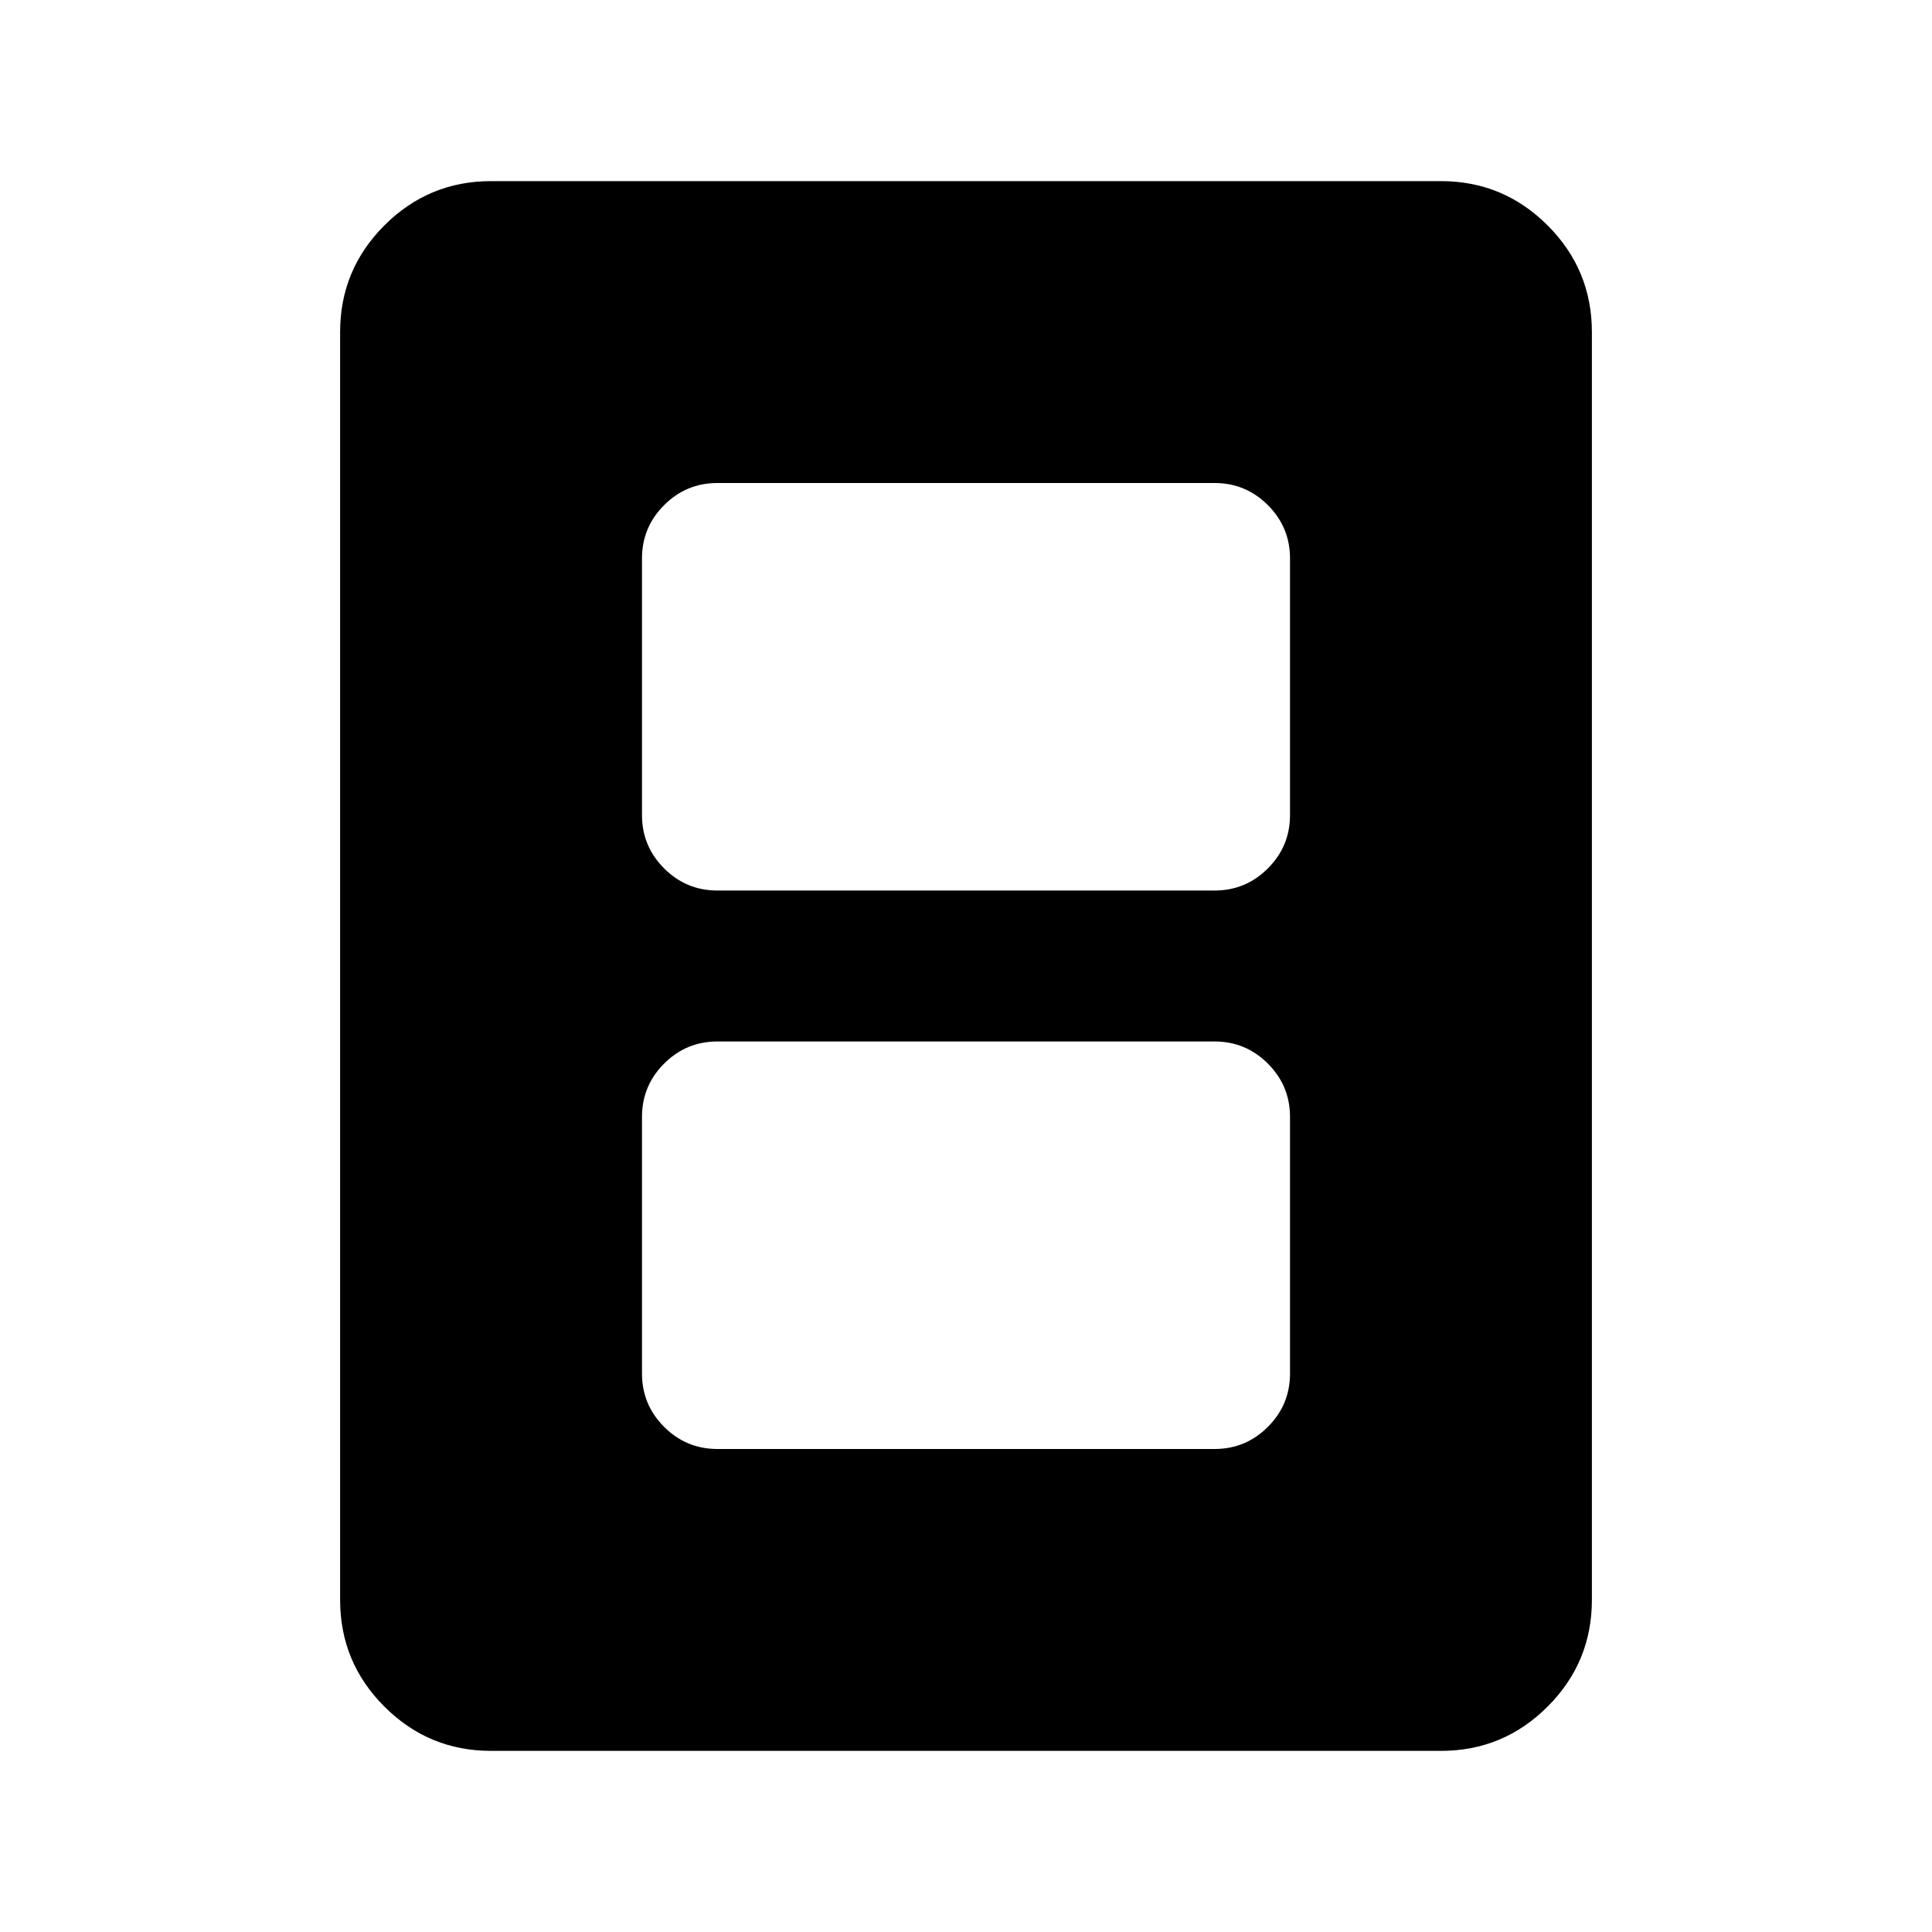 <svg xmlns="http://www.w3.org/2000/svg" height="24" viewBox="0 -960 960 960" width="24"><path d="M356.5-240h247q15.5 0 26.5-11t11-26.5V-405q0-15.5-11-26.5t-26.5-11h-247q-15.5 0-26.5 11T319-405v127.5q0 15.5 11 26.5t26.5 11Zm0-277.5h247q15.5 0 26.5-11t11-26.5v-127.5q0-15.5-11-26.5t-26.5-11h-247q-15.5 0-26.5 11t-11 26.5V-555q0 15.5 11 26.5t26.5 11ZM791-165q0 31-22 53t-53 22H244q-31 0-53-22t-22-53v-630q0-31 22-53t53-22h472q31 0 53 22t22 53v630Z"/></svg>